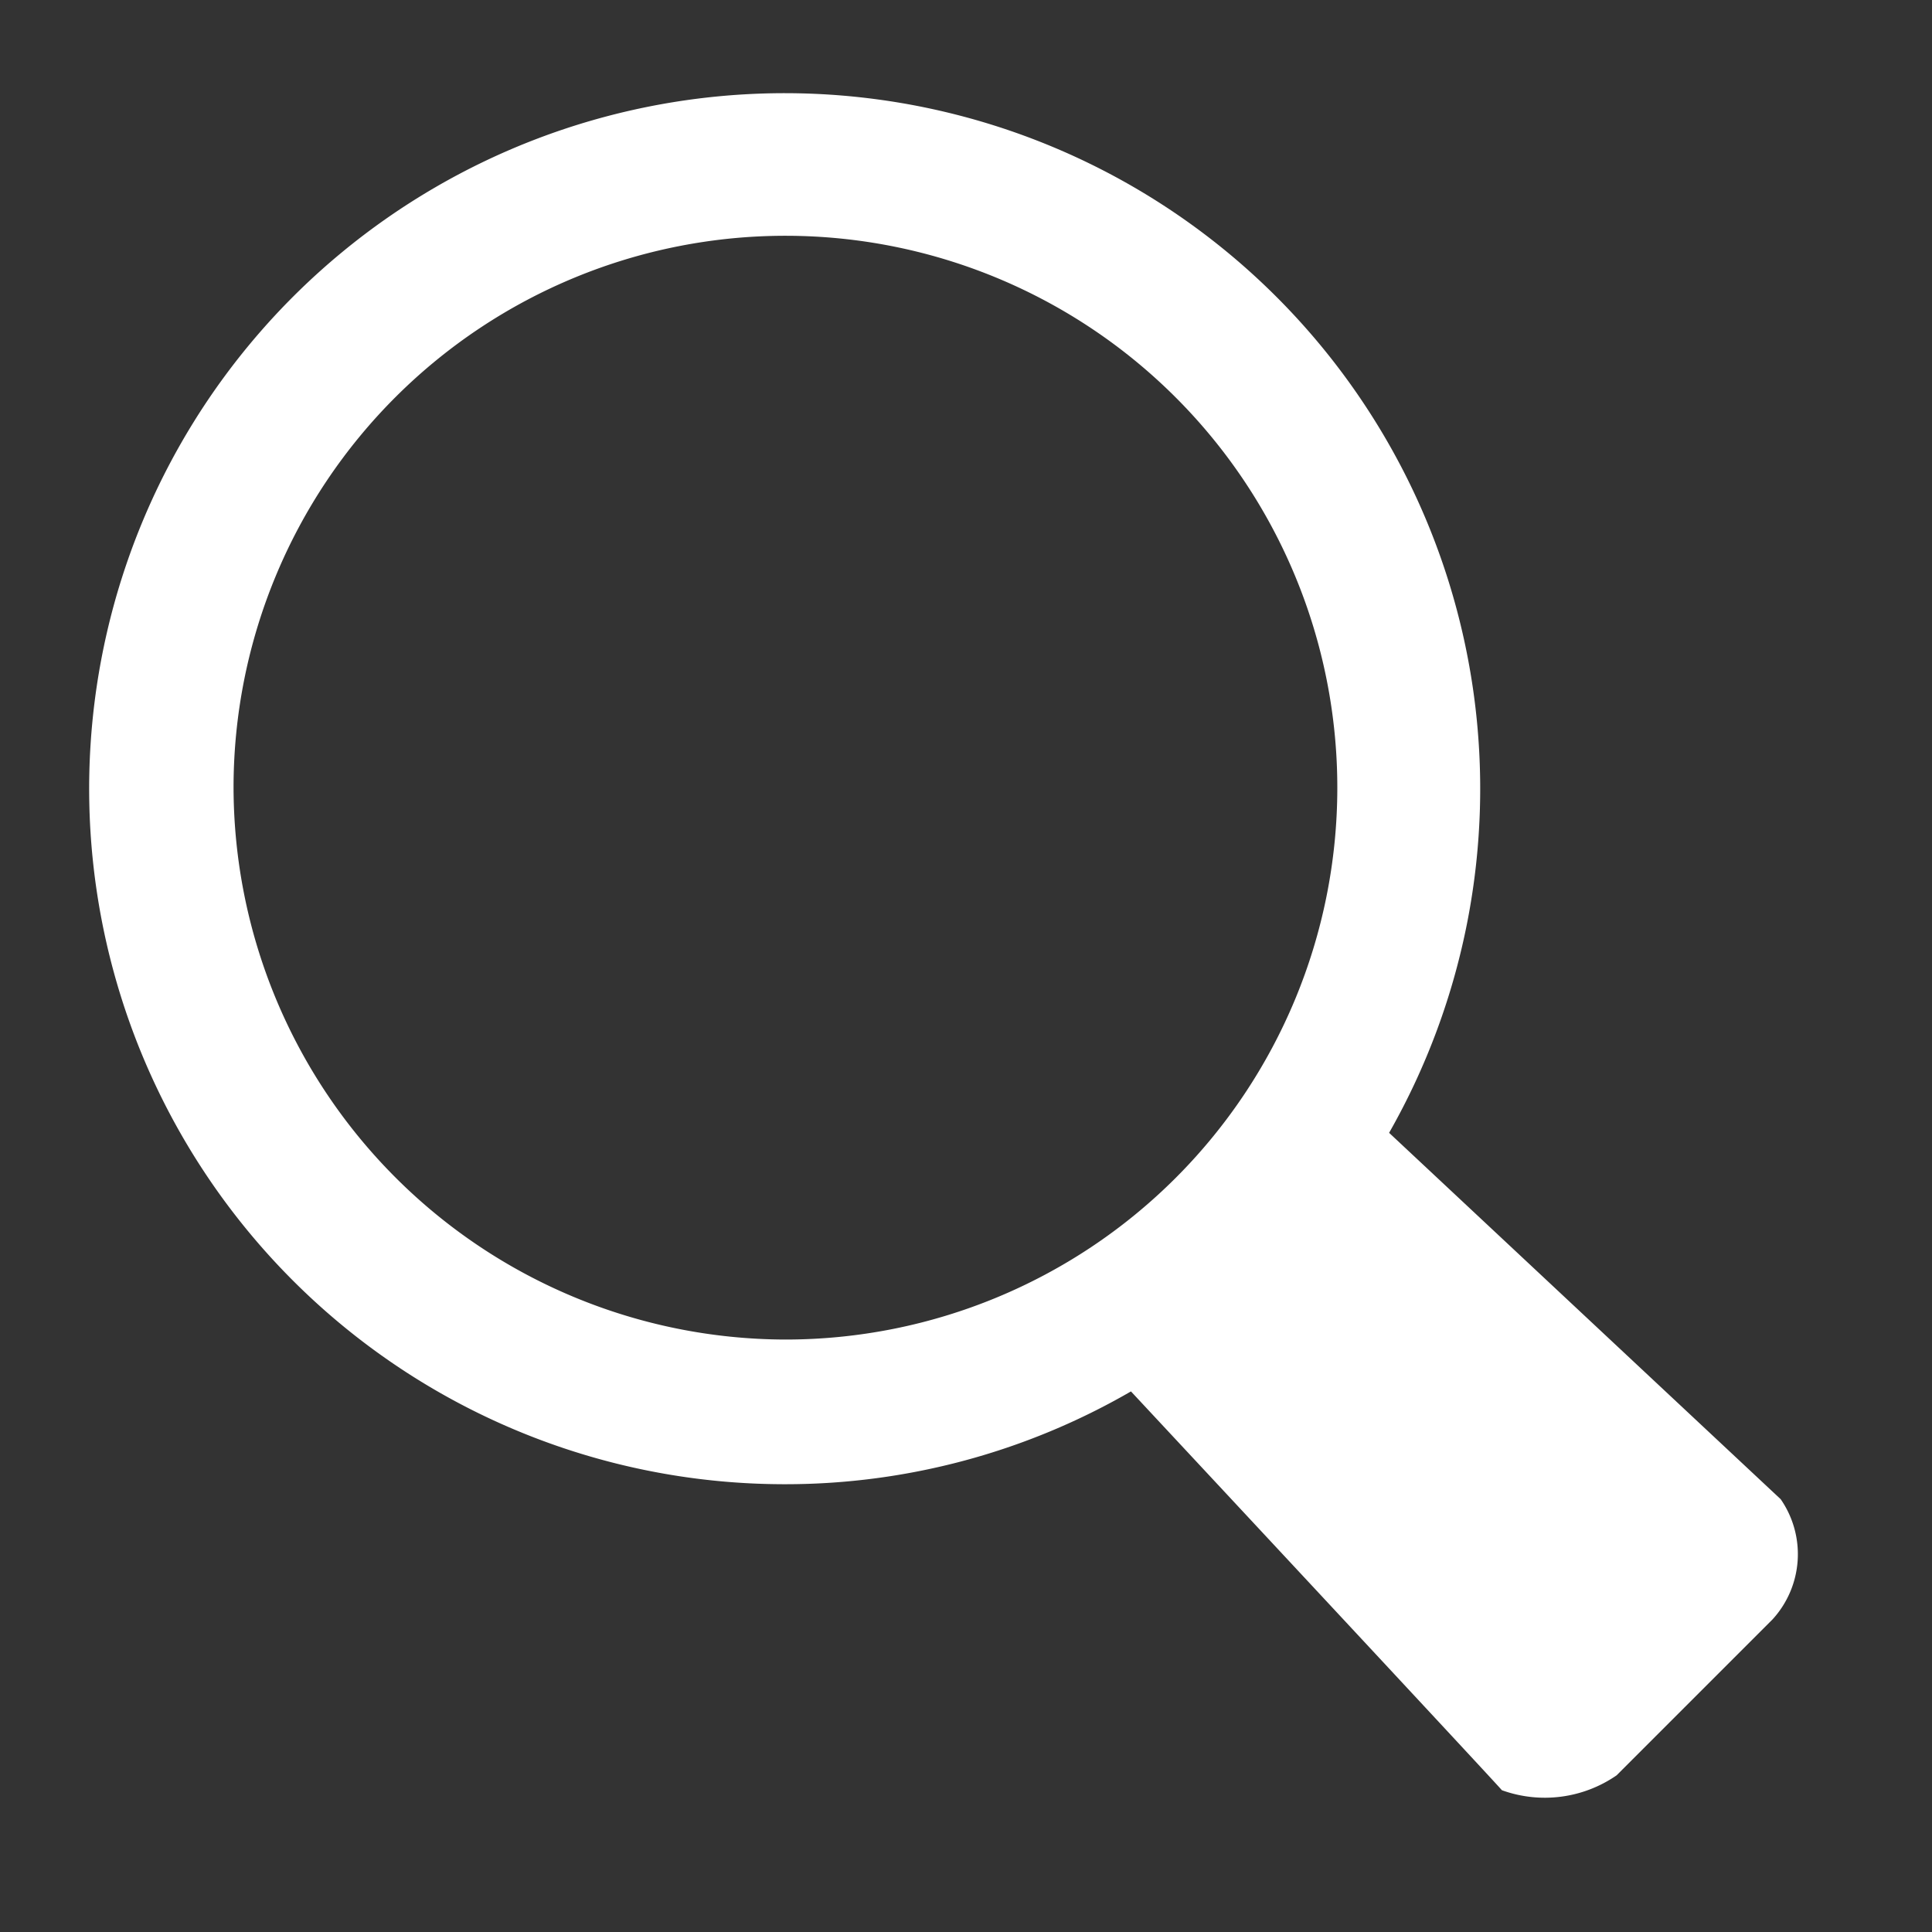 <svg xmlns="http://www.w3.org/2000/svg" width="26" height="26" viewBox="0 0 26 26"><rect x="0" y="0" width="26" height="26" fill="#333333" stroke="none"/><path d="M22.764,18.977l-5.27-4.931A9.36,9.36,0,1,0,9.37,18.775a9.284,9.284,0,0,0,4.65-1.249s4.838,5.189,4.992,5.367a1.7,1.7,0,0,0,1.543-.2l2.1-2.1A1.3,1.3,0,0,0,22.764,18.977ZM1.943,9.387A7.427,7.427,0,1,1,9.37,16.828,7.443,7.443,0,0,1,1.943,9.387Z" transform="translate(1.2 1.199)" fill="#fff" stroke="none"/><rect width="26" height="26" fill="none"/></svg>